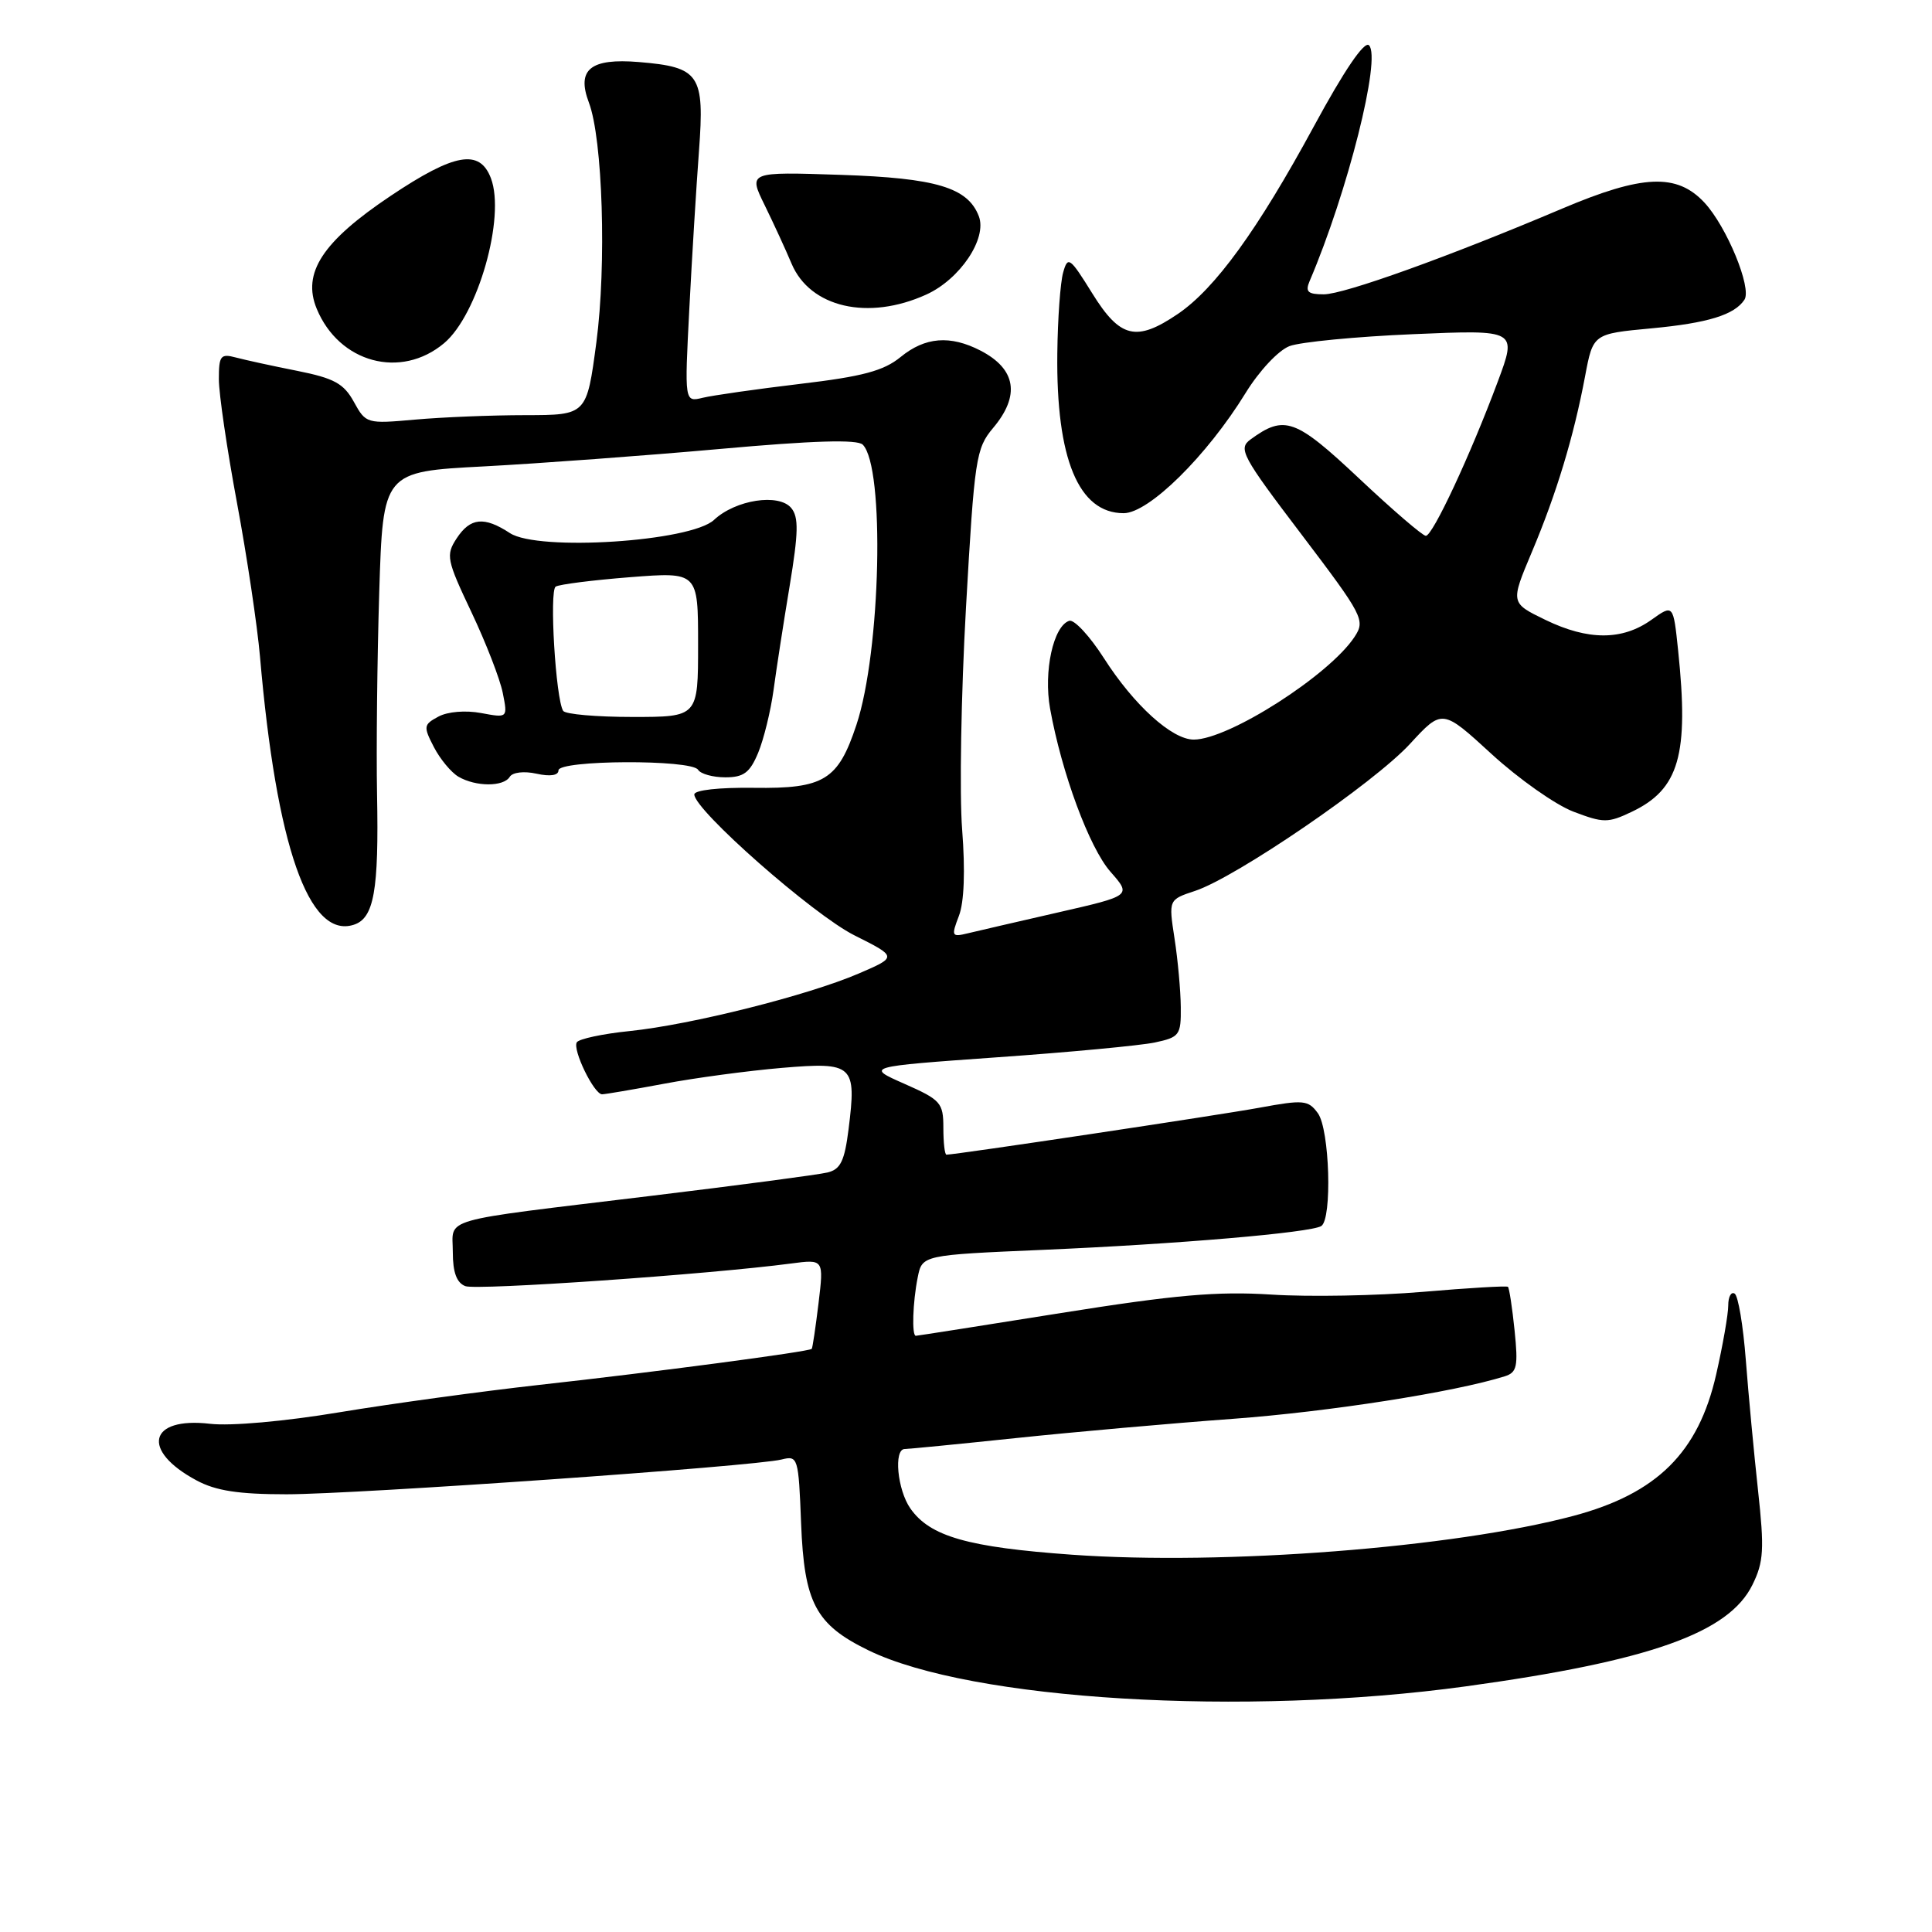 <?xml version="1.0" encoding="UTF-8" standalone="no"?>
<!DOCTYPE svg PUBLIC "-//W3C//DTD SVG 1.1//EN" "http://www.w3.org/Graphics/SVG/1.1/DTD/svg11.dtd" >
<svg xmlns="http://www.w3.org/2000/svg" xmlns:xlink="http://www.w3.org/1999/xlink" version="1.1" viewBox="0 0 256 256">
 <g >
 <path fill="currentColor"
d=" M 194.24 223.45 C 218.58 220.10 229.08 216.38 232.21 209.99 C 233.70 206.97 233.80 205.28 232.95 197.50 C 232.41 192.55 231.68 184.77 231.33 180.22 C 230.98 175.66 230.32 171.70 229.85 171.41 C 229.38 171.12 229.00 171.83 229.00 172.99 C 229.00 174.15 228.28 178.27 227.40 182.13 C 225.05 192.47 219.56 197.91 208.49 200.86 C 192.65 205.08 162.20 207.44 142.08 206.01 C 128.22 205.02 123.23 203.59 120.63 199.88 C 118.90 197.41 118.39 192.00 119.89 192.00 C 120.38 192.00 127.02 191.35 134.64 190.55 C 142.26 189.75 155.20 188.60 163.39 188.00 C 176.11 187.06 192.68 184.47 199.38 182.37 C 201.01 181.86 201.18 181.07 200.69 176.29 C 200.38 173.26 199.98 170.67 199.81 170.51 C 199.64 170.36 194.55 170.66 188.50 171.18 C 182.45 171.69 173.45 171.86 168.50 171.54 C 161.29 171.08 155.74 171.57 140.60 173.98 C 130.21 175.64 121.54 177.00 121.35 177.00 C 120.80 177.00 120.94 172.55 121.60 169.27 C 122.19 166.30 122.19 166.30 138.23 165.61 C 156.02 164.85 173.63 163.34 175.07 162.46 C 176.54 161.55 176.19 149.64 174.62 147.50 C 173.35 145.76 172.73 145.70 166.87 146.78 C 161.48 147.77 126.64 153.00 125.41 153.00 C 125.18 153.00 125.00 151.40 125.00 149.44 C 125.00 146.12 124.66 145.74 119.84 143.61 C 114.69 141.34 114.69 141.34 132.09 140.10 C 141.67 139.43 151.07 138.54 153.00 138.14 C 156.29 137.44 156.50 137.17 156.46 133.45 C 156.44 131.28 156.07 127.18 155.63 124.35 C 154.84 119.21 154.84 119.21 158.35 118.05 C 163.77 116.26 182.03 103.78 186.82 98.58 C 191.11 93.92 191.11 93.92 197.65 99.92 C 201.24 103.21 206.12 106.65 208.49 107.55 C 212.46 109.06 213.06 109.07 216.19 107.58 C 222.50 104.59 223.81 100.04 222.36 86.18 C 221.72 80.06 221.72 80.06 218.82 82.13 C 214.96 84.88 210.44 84.88 204.78 82.14 C 200.14 79.89 200.14 79.89 202.96 73.19 C 206.23 65.45 208.53 57.85 210.03 49.86 C 211.09 44.23 211.09 44.23 218.80 43.51 C 226.31 42.81 229.83 41.72 231.15 39.71 C 232.15 38.16 228.80 30.03 225.85 26.85 C 222.20 22.93 217.66 23.12 207.00 27.64 C 192.00 34.00 178.10 39.00 175.41 39.00 C 173.29 39.00 172.93 38.66 173.53 37.25 C 178.58 25.42 183.05 7.65 181.40 6.00 C 180.79 5.39 178.12 9.31 174.08 16.77 C 166.66 30.45 161.02 38.24 156.07 41.60 C 150.57 45.33 148.42 44.82 144.73 38.87 C 141.75 34.07 141.49 33.89 140.87 36.12 C 140.50 37.43 140.15 42.24 140.10 46.81 C 139.93 60.80 142.92 68.00 148.89 68.00 C 152.22 68.00 159.92 60.41 165.05 52.07 C 166.86 49.13 169.40 46.42 170.87 45.86 C 172.30 45.32 179.67 44.60 187.25 44.28 C 201.03 43.69 201.03 43.69 198.45 50.60 C 194.82 60.33 189.84 71.00 188.93 71.00 C 188.51 71.00 184.53 67.58 180.08 63.39 C 171.64 55.46 170.20 54.94 165.70 58.23 C 164.04 59.45 164.54 60.40 172.45 70.81 C 180.64 81.61 180.93 82.18 179.49 84.38 C 176.16 89.46 162.80 98.00 158.18 98.00 C 155.29 98.00 150.26 93.44 146.28 87.22 C 144.40 84.28 142.33 82.05 141.68 82.26 C 139.57 82.95 138.26 88.97 139.14 93.89 C 140.68 102.43 144.34 112.32 147.14 115.51 C 149.93 118.68 149.93 118.68 140.21 120.90 C 134.87 122.12 129.48 123.37 128.23 123.67 C 126.10 124.19 126.03 124.05 127.06 121.36 C 127.76 119.55 127.91 115.37 127.49 109.93 C 127.12 105.22 127.35 91.96 128.00 80.47 C 129.12 60.72 129.32 59.41 131.59 56.71 C 135.21 52.41 134.64 48.90 129.93 46.46 C 125.90 44.38 122.58 44.65 119.33 47.31 C 117.09 49.14 114.30 49.89 106.00 50.87 C 100.22 51.56 94.42 52.39 93.10 52.71 C 90.70 53.29 90.70 53.29 91.34 40.90 C 91.69 34.08 92.27 24.66 92.62 19.98 C 93.37 9.86 92.72 8.89 84.65 8.22 C 78.24 7.69 76.37 9.20 78.03 13.59 C 79.86 18.40 80.38 35.08 79.02 45.38 C 77.74 55.00 77.74 55.00 69.62 55.01 C 65.15 55.01 58.58 55.28 55.00 55.60 C 48.60 56.17 48.48 56.14 46.89 53.25 C 45.55 50.81 44.27 50.12 39.39 49.14 C 36.15 48.50 32.49 47.70 31.25 47.37 C 29.23 46.83 29.00 47.13 29.00 50.25 C 29.00 52.17 30.08 59.53 31.40 66.62 C 32.72 73.70 34.09 82.88 34.45 87.00 C 36.62 112.12 40.92 124.43 46.86 122.54 C 49.56 121.69 50.21 118.02 49.96 105.22 C 49.85 99.32 49.98 87.30 50.25 78.50 C 50.75 62.50 50.75 62.50 64.12 61.80 C 71.48 61.41 85.55 60.37 95.39 59.49 C 107.73 58.38 113.60 58.20 114.32 58.92 C 117.27 61.87 116.72 86.31 113.48 96.05 C 111.05 103.38 109.19 104.52 99.89 104.39 C 95.28 104.33 92.00 104.69 92.00 105.27 C 92.00 107.33 107.74 121.19 113.20 123.93 C 118.91 126.79 118.91 126.79 113.78 129.00 C 107.03 131.90 91.58 135.78 83.44 136.62 C 79.87 136.98 76.71 137.66 76.43 138.11 C 75.83 139.08 78.71 145.00 79.78 145.00 C 80.17 145.00 83.88 144.37 88.00 143.60 C 92.12 142.82 99.15 141.88 103.61 141.50 C 113.09 140.70 113.51 141.09 112.44 149.62 C 111.91 153.84 111.38 154.94 109.65 155.36 C 108.47 155.65 97.83 157.06 86.00 158.49 C 57.70 161.92 60.00 161.26 60.00 165.91 C 60.00 168.60 60.51 169.98 61.66 170.42 C 63.16 171.00 93.97 168.86 104.83 167.42 C 109.16 166.85 109.16 166.85 108.46 172.68 C 108.07 175.88 107.67 178.60 107.56 178.73 C 107.26 179.10 86.70 181.82 71.50 183.50 C 63.80 184.36 51.88 185.99 45.00 187.13 C 37.75 188.34 30.54 188.98 27.83 188.66 C 19.70 187.71 18.63 192.19 26.04 196.16 C 28.60 197.54 31.62 198.00 37.98 198.00 C 47.29 197.99 99.97 194.30 103.57 193.39 C 105.73 192.85 105.81 193.10 106.15 201.85 C 106.56 212.40 108.07 215.26 115.06 218.67 C 128.64 225.30 164.88 227.48 194.24 223.45 Z  M 67.54 102.94 C 67.91 102.33 69.43 102.15 71.10 102.52 C 72.90 102.92 74.00 102.75 74.00 102.08 C 74.00 100.69 91.64 100.61 92.50 102.00 C 92.84 102.55 94.46 103.00 96.11 103.00 C 98.54 103.00 99.36 102.39 100.46 99.75 C 101.20 97.96 102.11 94.25 102.49 91.50 C 102.86 88.75 103.82 82.52 104.63 77.66 C 105.80 70.57 105.85 68.52 104.84 67.31 C 103.20 65.34 97.46 66.22 94.61 68.89 C 91.53 71.77 71.30 73.08 67.57 70.64 C 64.15 68.40 62.32 68.58 60.50 71.35 C 59.06 73.56 59.18 74.18 62.46 81.10 C 64.39 85.17 66.26 89.99 66.62 91.82 C 67.28 95.14 67.28 95.14 63.74 94.48 C 61.70 94.10 59.32 94.29 58.10 94.95 C 56.12 96.01 56.08 96.26 57.49 98.99 C 58.32 100.59 59.79 102.36 60.75 102.92 C 63.05 104.26 66.71 104.27 67.54 102.94 Z  M 58.85 45.47 C 63.33 41.70 67.00 28.76 65.05 23.62 C 63.56 19.70 60.24 20.28 51.77 25.95 C 42.73 32.00 40.00 36.17 41.97 40.92 C 44.94 48.09 53.12 50.29 58.85 45.47 Z  M 122.74 39.03 C 127.21 37.00 130.83 31.60 129.70 28.65 C 128.24 24.85 124.06 23.59 111.43 23.17 C 99.15 22.76 99.15 22.76 101.33 27.20 C 102.52 29.63 104.12 33.11 104.88 34.92 C 107.33 40.75 115.04 42.53 122.74 39.03 Z  M 74.62 94.19 C 73.63 92.59 72.77 78.26 73.63 77.73 C 74.11 77.43 78.55 76.87 83.50 76.48 C 92.50 75.78 92.50 75.78 92.50 85.39 C 92.50 95.00 92.50 95.00 83.81 95.00 C 79.03 95.00 74.89 94.64 74.62 94.19 Z "/>
</g>
</svg>